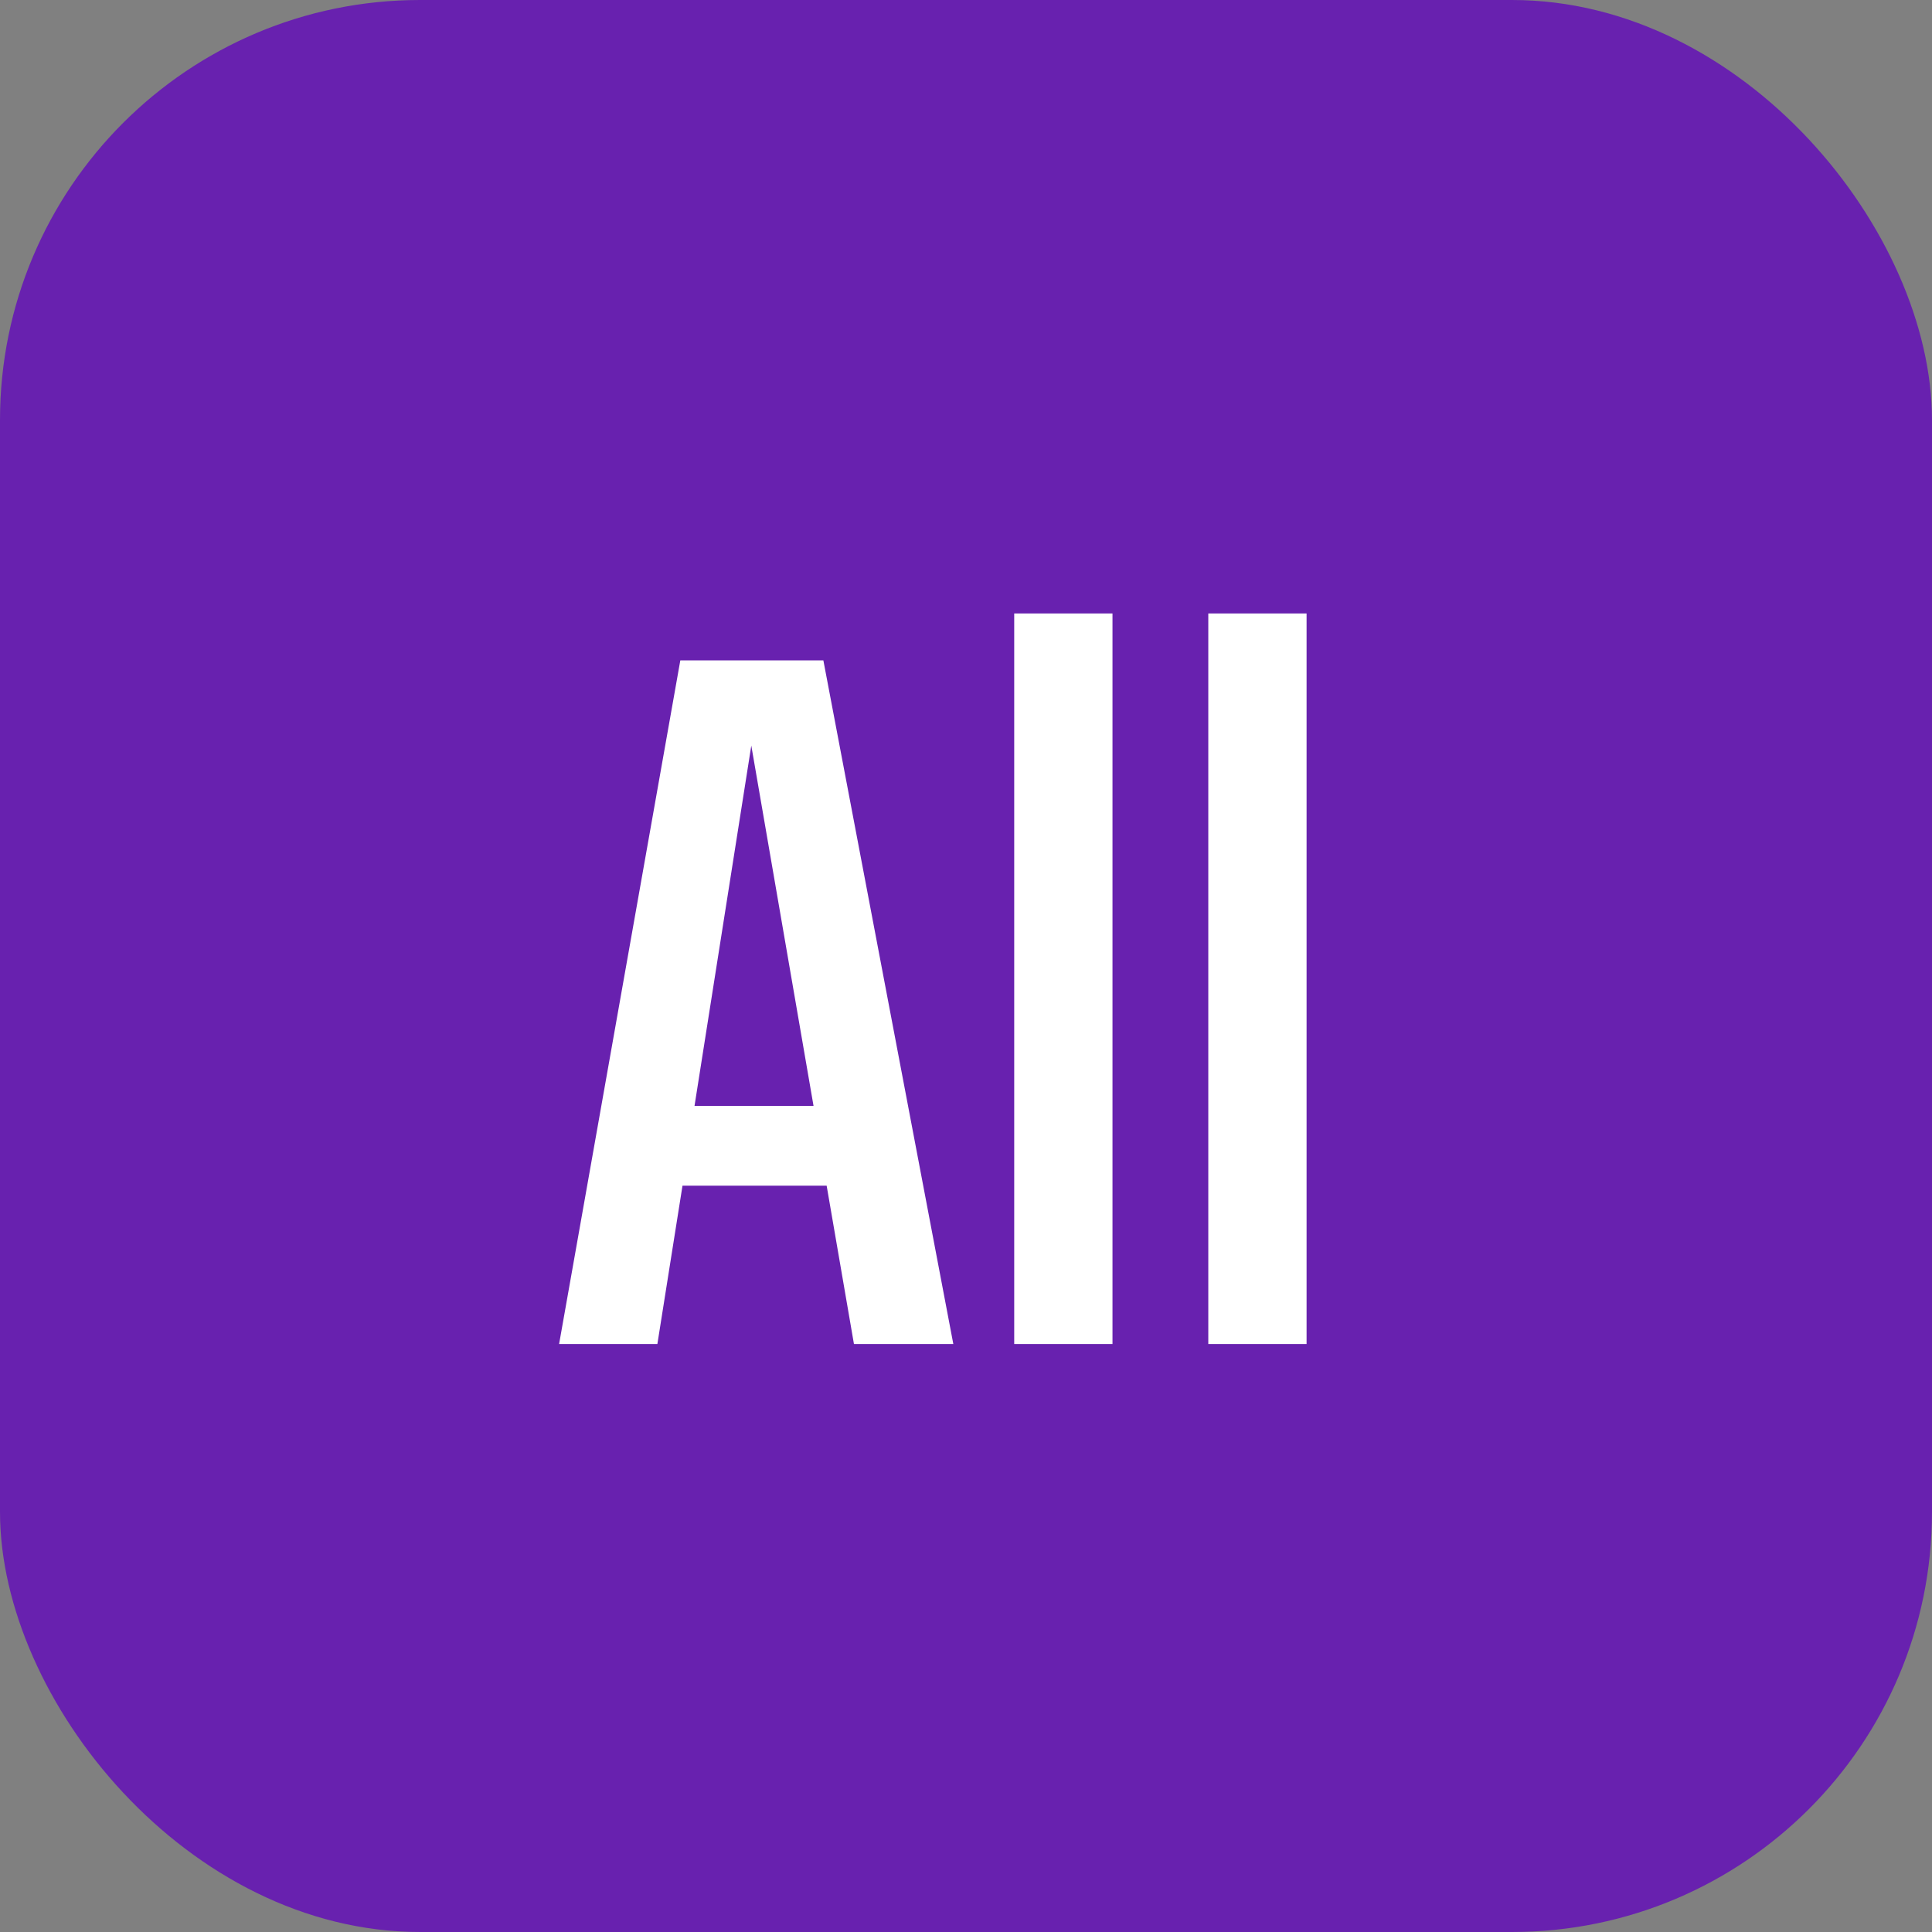 <svg width="46" height="46" viewBox="0 0 46 46" fill="none" xmlns="http://www.w3.org/2000/svg">
<rect x="0" y="0" width="46" height="46" fill="#808080" stroke="none"/>
<rect width="46" height="46" rx="10" fill="#6821AF"/>
<path d="M20.332 32L19.682 28.23H16.25L15.652 32H13.312L16.198 15.724H19.604L22.698 32H20.332ZM16.536 26.332H19.37L17.888 17.752L16.536 26.332ZM26.488 32H24.148V14.606H26.488V32ZM31.109 32H28.769V14.606H31.109V32Z" fill="white"/>
</svg>
